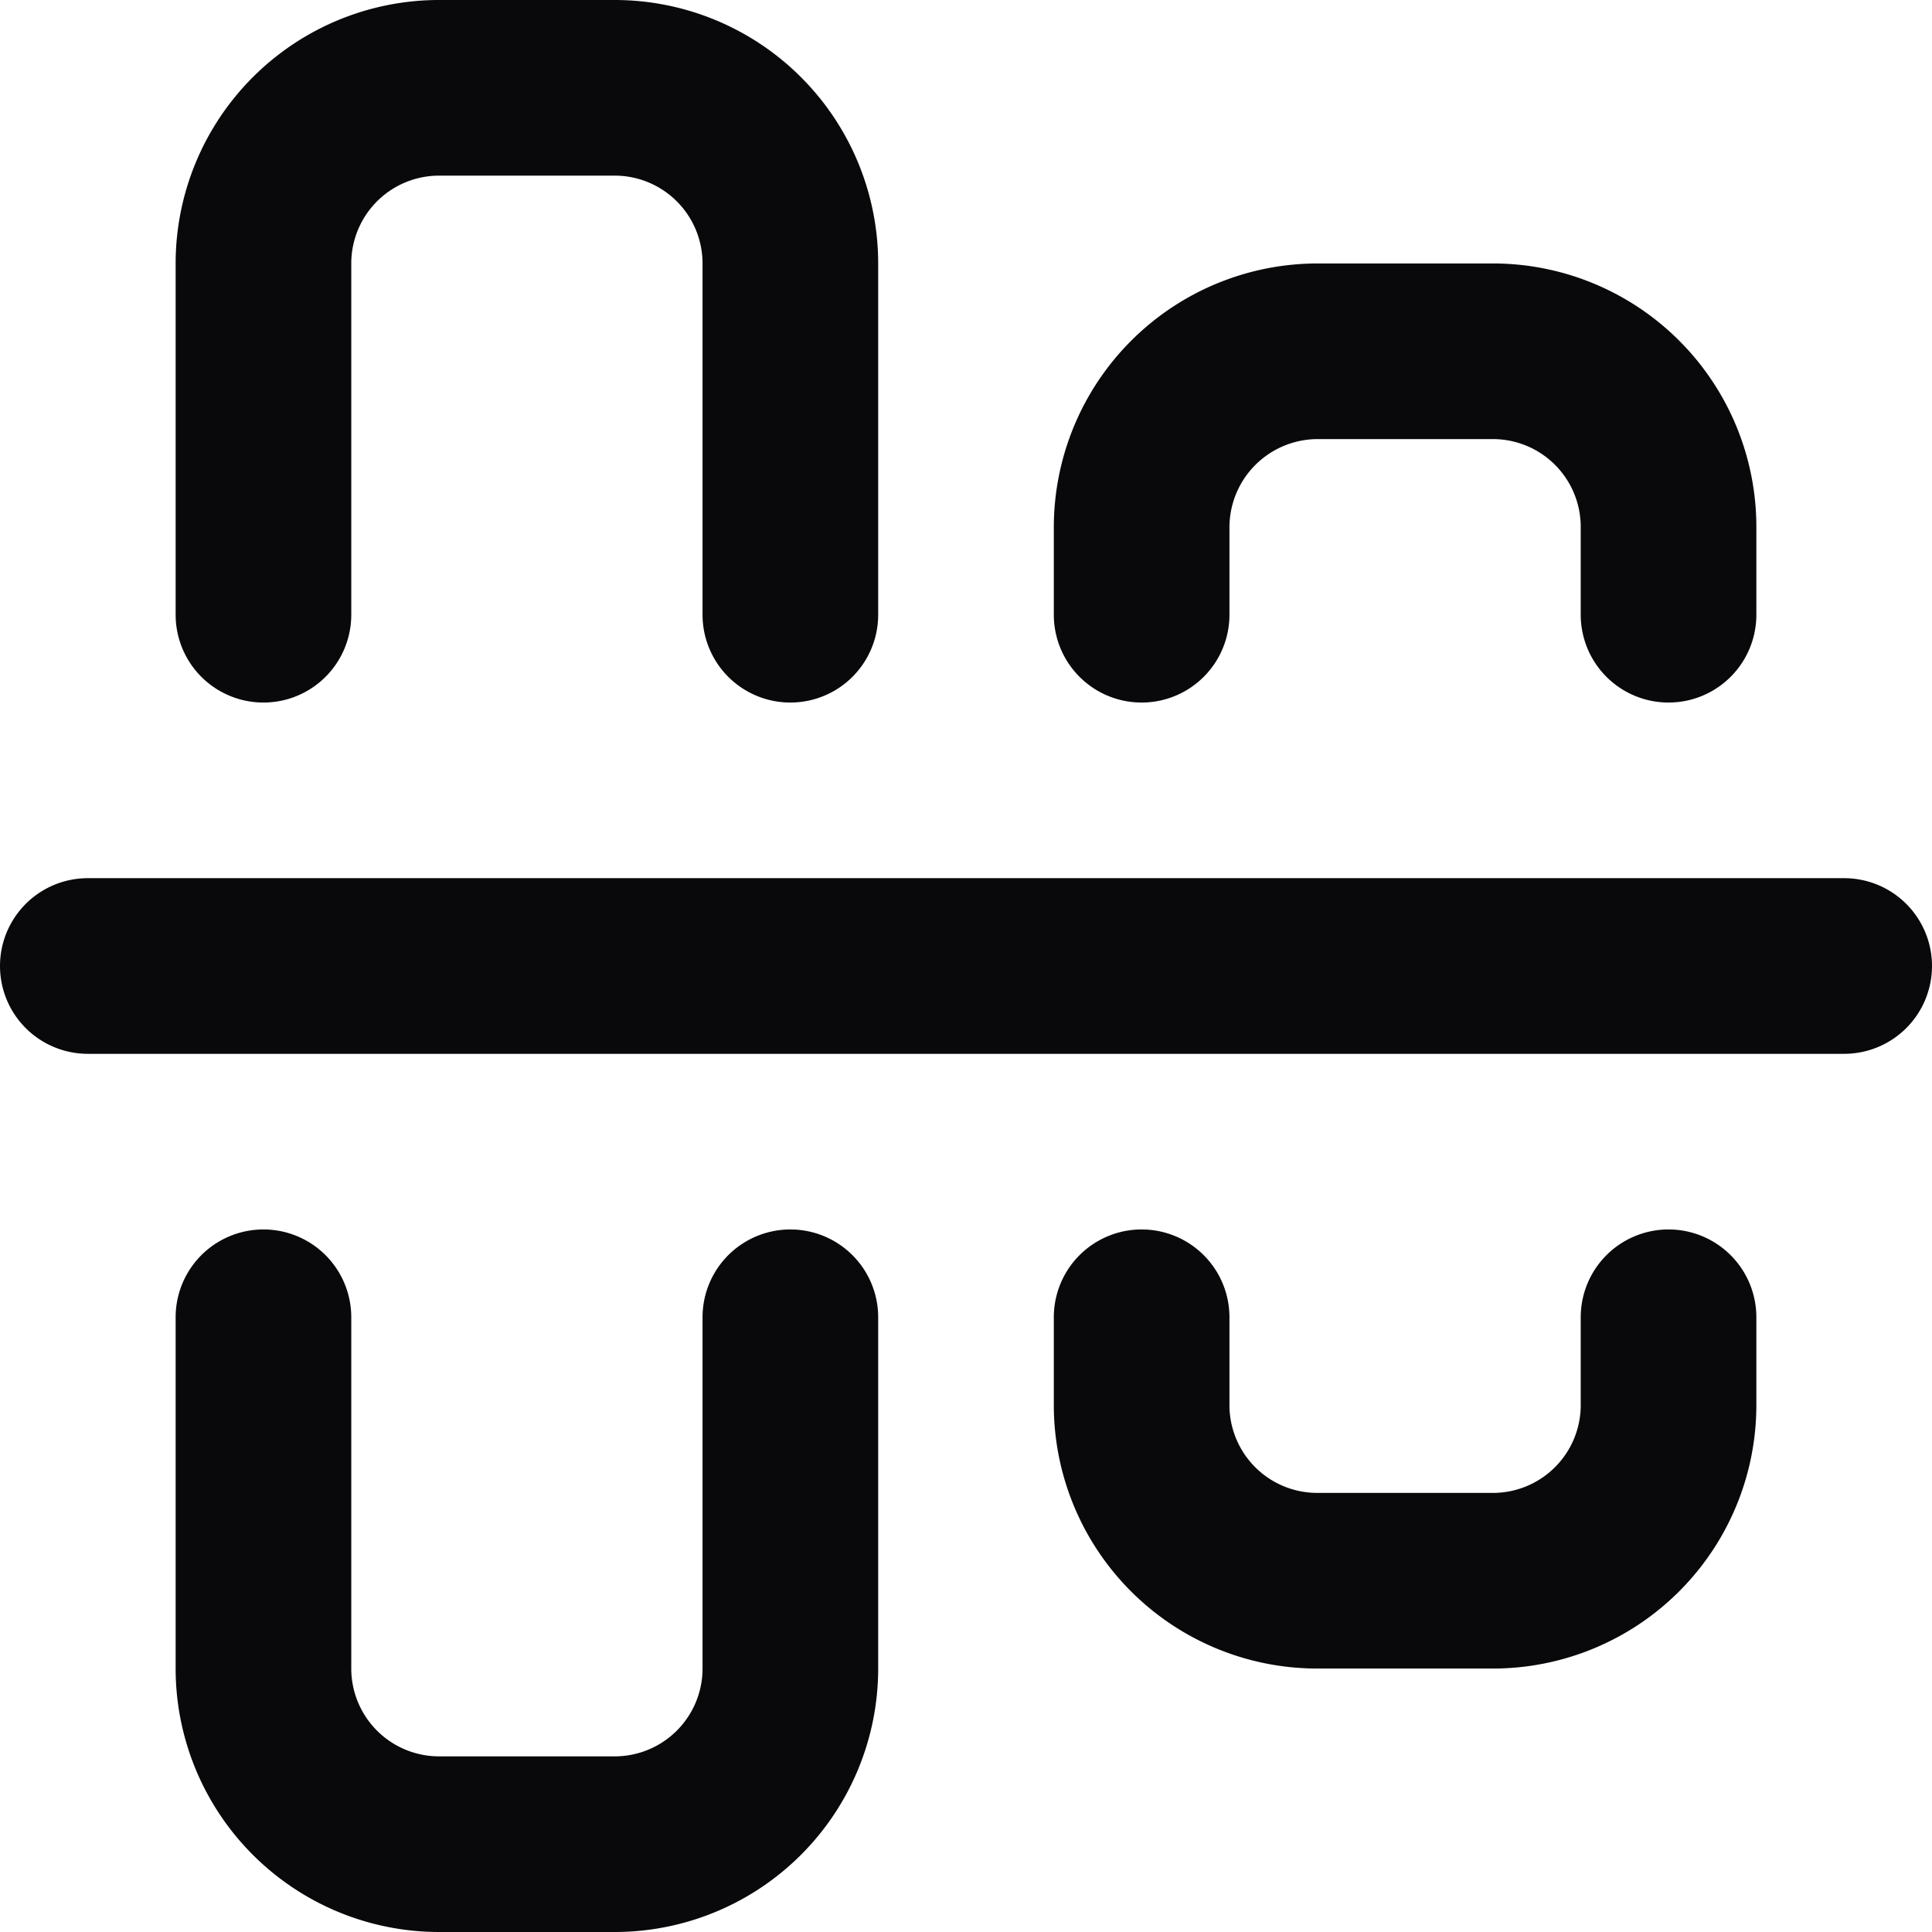 <svg id="align-center-horizontal" xmlns="http://www.w3.org/2000/svg" width="22" height="22" viewBox="0 0 22 22">
  <path id="Vector" d="M1,10a1,1,0,0,0,0,2Zm20,2a1,1,0,0,0,0-2ZM10,15a1,1,0,0,0-2,0ZM3,19H3Zm1-4a1,1,0,0,0-2,0ZM8,7a1,1,0,0,0,2,0ZM7,1V1ZM5,1V1ZM3,3H3ZM2,7A1,1,0,0,0,4,7Zm18,8a1,1,0,0,0-2,0Zm-6,0a1,1,0,0,0-2,0ZM12,7a1,1,0,0,0,2,0Zm5-3V4Zm1,3a1,1,0,0,0,2,0ZM1,12H21V10H1Zm7,3v4h2V15Zm0,4a1,1,0,0,1-.293.707l1.414,1.414A3,3,0,0,0,10,19Zm-.293.707A1,1,0,0,1,7,20v2a3,3,0,0,0,2.121-.879ZM7,20H5v2H7ZM5,20a1,1,0,0,1-.707-.293L2.879,21.121A3,3,0,0,0,5,22Zm-.707-.293A1,1,0,0,1,4,19H2a3,3,0,0,0,.879,2.121ZM4,19V15H2v4ZM10,7V3H8V7Zm0-4A3,3,0,0,0,9.121.879L7.707,2.293A1,1,0,0,1,8,3ZM9.121.879A3,3,0,0,0,7,0V2a1,1,0,0,1,.707.293ZM7,0H5V2H7ZM5,0A3,3,0,0,0,2.879.879L4.293,2.293A1,1,0,0,1,5,2ZM2.879.879A3,3,0,0,0,2,3H4a1,1,0,0,1,.293-.707ZM2,3V7H4V3ZM18,15v1h2V15Zm0,1a1,1,0,0,1-.293.707l1.414,1.414A3,3,0,0,0,20,16Zm-.293.707A1,1,0,0,1,17,17v2a3,3,0,0,0,2.121-.879ZM17,17H15v2h2Zm-2,0a1,1,0,0,1-.707-.293l-1.414,1.414A3,3,0,0,0,15,19Zm-.707-.293A1,1,0,0,1,14,16H12a3,3,0,0,0,.879,2.121ZM14,16V15H12v1Zm0-9V6H12V7Zm0-1a1.006,1.006,0,0,1,1-1V3a3.006,3.006,0,0,0-3,3Zm1-1h2V3H15Zm2,0a1,1,0,0,1,.707.293l1.414-1.414A3,3,0,0,0,17,3Zm.707.293A1,1,0,0,1,18,6h2a3,3,0,0,0-.879-2.121ZM18,6V7h2V6Z" fill="#09090b"/>
</svg>
